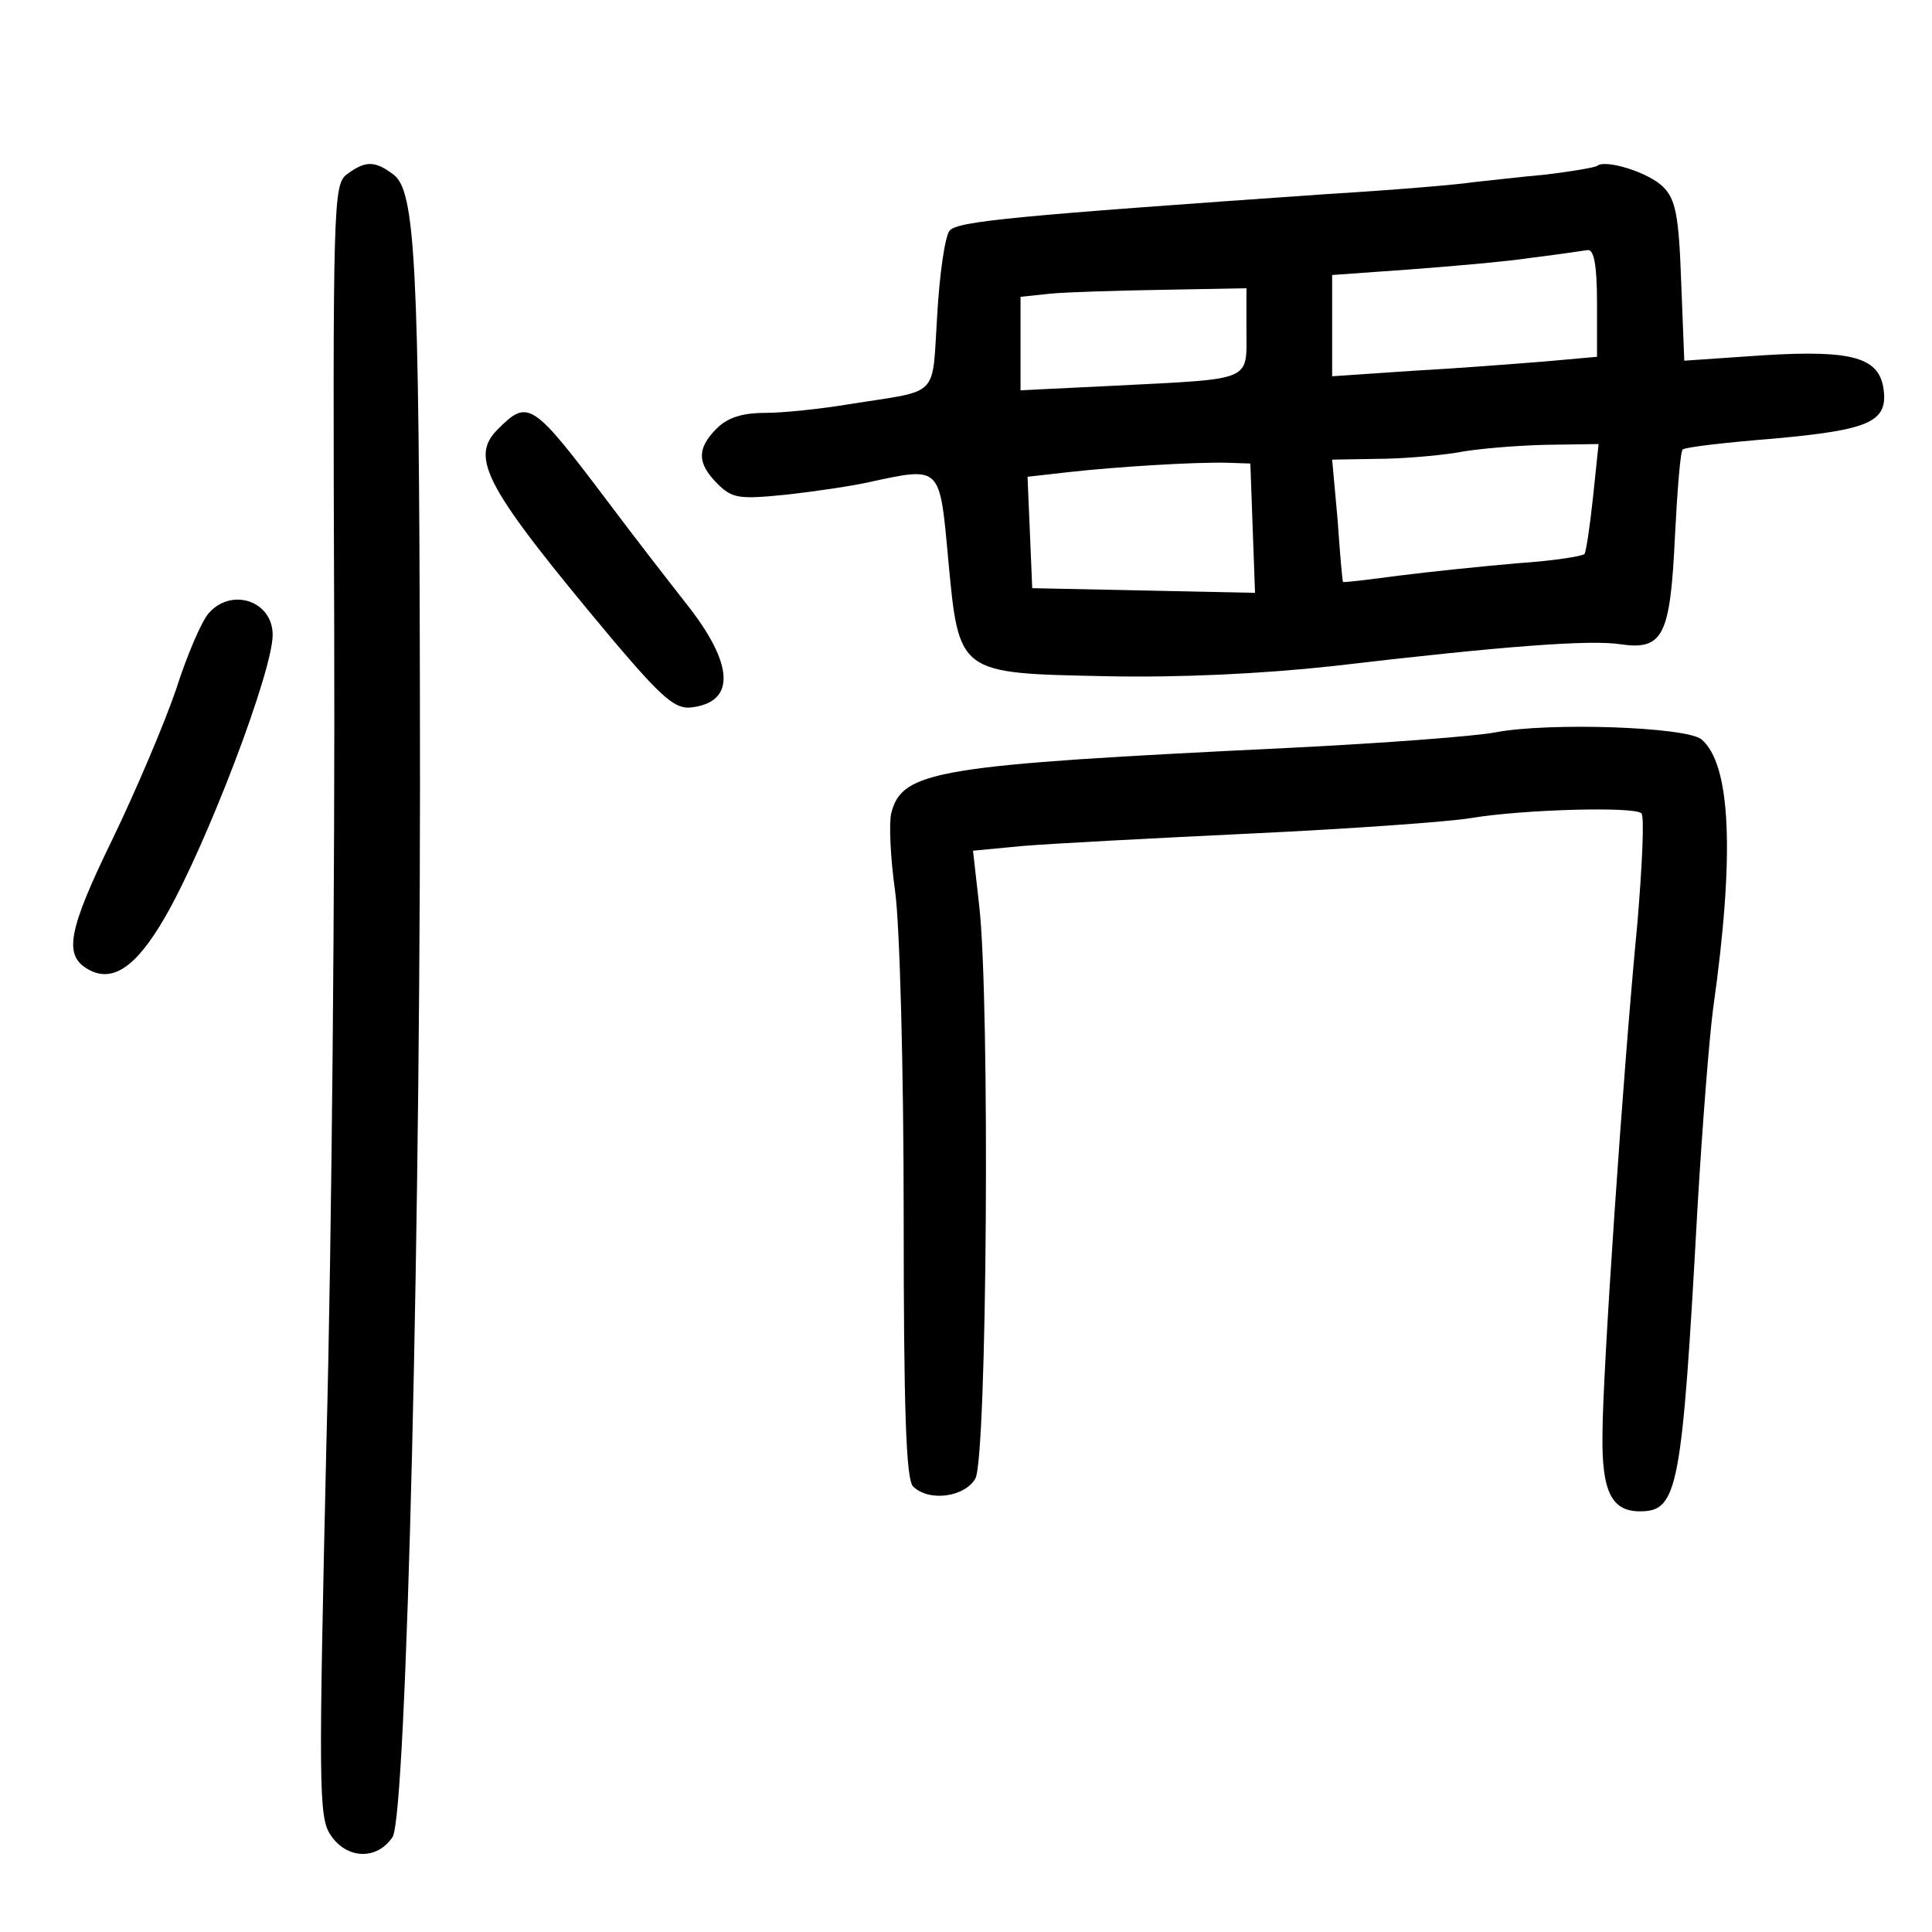 <?xml version="1.0" standalone="no"?>
<!DOCTYPE svg PUBLIC "-//W3C//DTD SVG 20010904//EN"
 "http://www.w3.org/TR/2001/REC-SVG-20010904/DTD/svg10.dtd">
<svg version="1.0" xmlns="http://www.w3.org/2000/svg"
 width="248pt" height="248pt" viewBox="0 0 248 248"
 preserveAspectRatio="xMidYMid meet">
<g transform="translate(0,248) scale(0.1,-0.1)"
fill="#000000" stroke="none">
<path d="M445 2256 c-17 -13 -18 -38 -16 -582 1 -313 -3 -784 -10 -1046 -10
-439 -10 -480 5 -503 21 -32 60 -33 80 -3 18 30 37 803 35 1473 -1 549 -6 640
-34 661 -24 18 -36 18 -60 0z"/>
<path d="M2050 2267 c-3 -2 -32 -7 -65 -11 -33 -3 -76 -8 -95 -10 -19 -3 -102
-10 -185 -15 -402 -28 -476 -35 -486 -47 -6 -7 -13 -56 -16 -109 -7 -108 5
-95 -114 -114 -36 -6 -84 -11 -107 -11 -29 0 -48 -6 -62 -20 -26 -26 -25 -45
1 -71 19 -19 28 -20 88 -14 36 4 84 11 106 16 93 20 91 22 102 -97 14 -150 12
-148 202 -152 95 -2 200 3 292 13 221 26 331 34 369 28 55 -8 64 11 70 138 3
59 7 110 10 112 3 3 55 9 117 14 121 11 146 21 141 62 -5 42 -39 52 -154 45
l-102 -7 -4 102 c-3 84 -7 105 -23 121 -19 19 -75 36 -85 27z m0 -176 l0 -69
-67 -6 c-38 -3 -114 -9 -170 -12 l-103 -7 0 65 0 65 98 7 c53 4 124 10 157 15
33 4 66 9 73 10 8 1 12 -19 12 -68z m-450 -36 c0 -65 9 -61 -167 -70 l-123 -6
0 60 0 60 38 4 c20 2 85 4 145 5 l107 2 0 -55z m445 -212 c-4 -38 -9 -71 -11
-74 -2 -3 -41 -9 -86 -12 -46 -4 -114 -11 -153 -16 -38 -5 -70 -9 -71 -8 -1 1
-4 37 -7 80 l-7 77 58 1 c31 0 77 4 102 8 25 5 76 9 113 10 l69 1 -7 -67z
m-437 -41 l3 -83 -143 3 -143 3 -3 72 -3 71 53 6 c63 7 162 13 203 12 l30 -1
3 -83z"/>
<path d="M639 1929 c-37 -37 -16 -75 149 -272 62 -73 79 -88 100 -85 57 7 54
56 -7 133 -22 28 -67 86 -100 130 -98 130 -103 133 -142 94z"/>
<path d="M268 1693 c-9 -10 -28 -54 -42 -98 -15 -44 -52 -131 -82 -193 -56
-115 -62 -147 -33 -165 32 -20 63 0 101 66 53 92 138 315 138 362 0 44 -53 61
-82 28z"/>
<path d="M1920 1540 c-25 -5 -144 -14 -265 -20 -454 -22 -497 -29 -511 -84 -3
-13 -1 -58 5 -100 6 -43 11 -229 11 -415 0 -249 3 -340 12 -349 20 -20 66 -14
80 10 15 26 19 611 5 735 l-8 71 63 6 c35 3 167 10 293 16 127 6 254 15 284
20 66 11 209 15 218 6 4 -4 1 -66 -5 -139 -19 -197 -45 -583 -45 -659 -1 -73
12 -98 48 -98 49 0 54 27 74 390 6 102 15 217 20 255 28 198 23 314 -15 346
-20 16 -195 22 -264 9z"/>
</g>
</svg>
